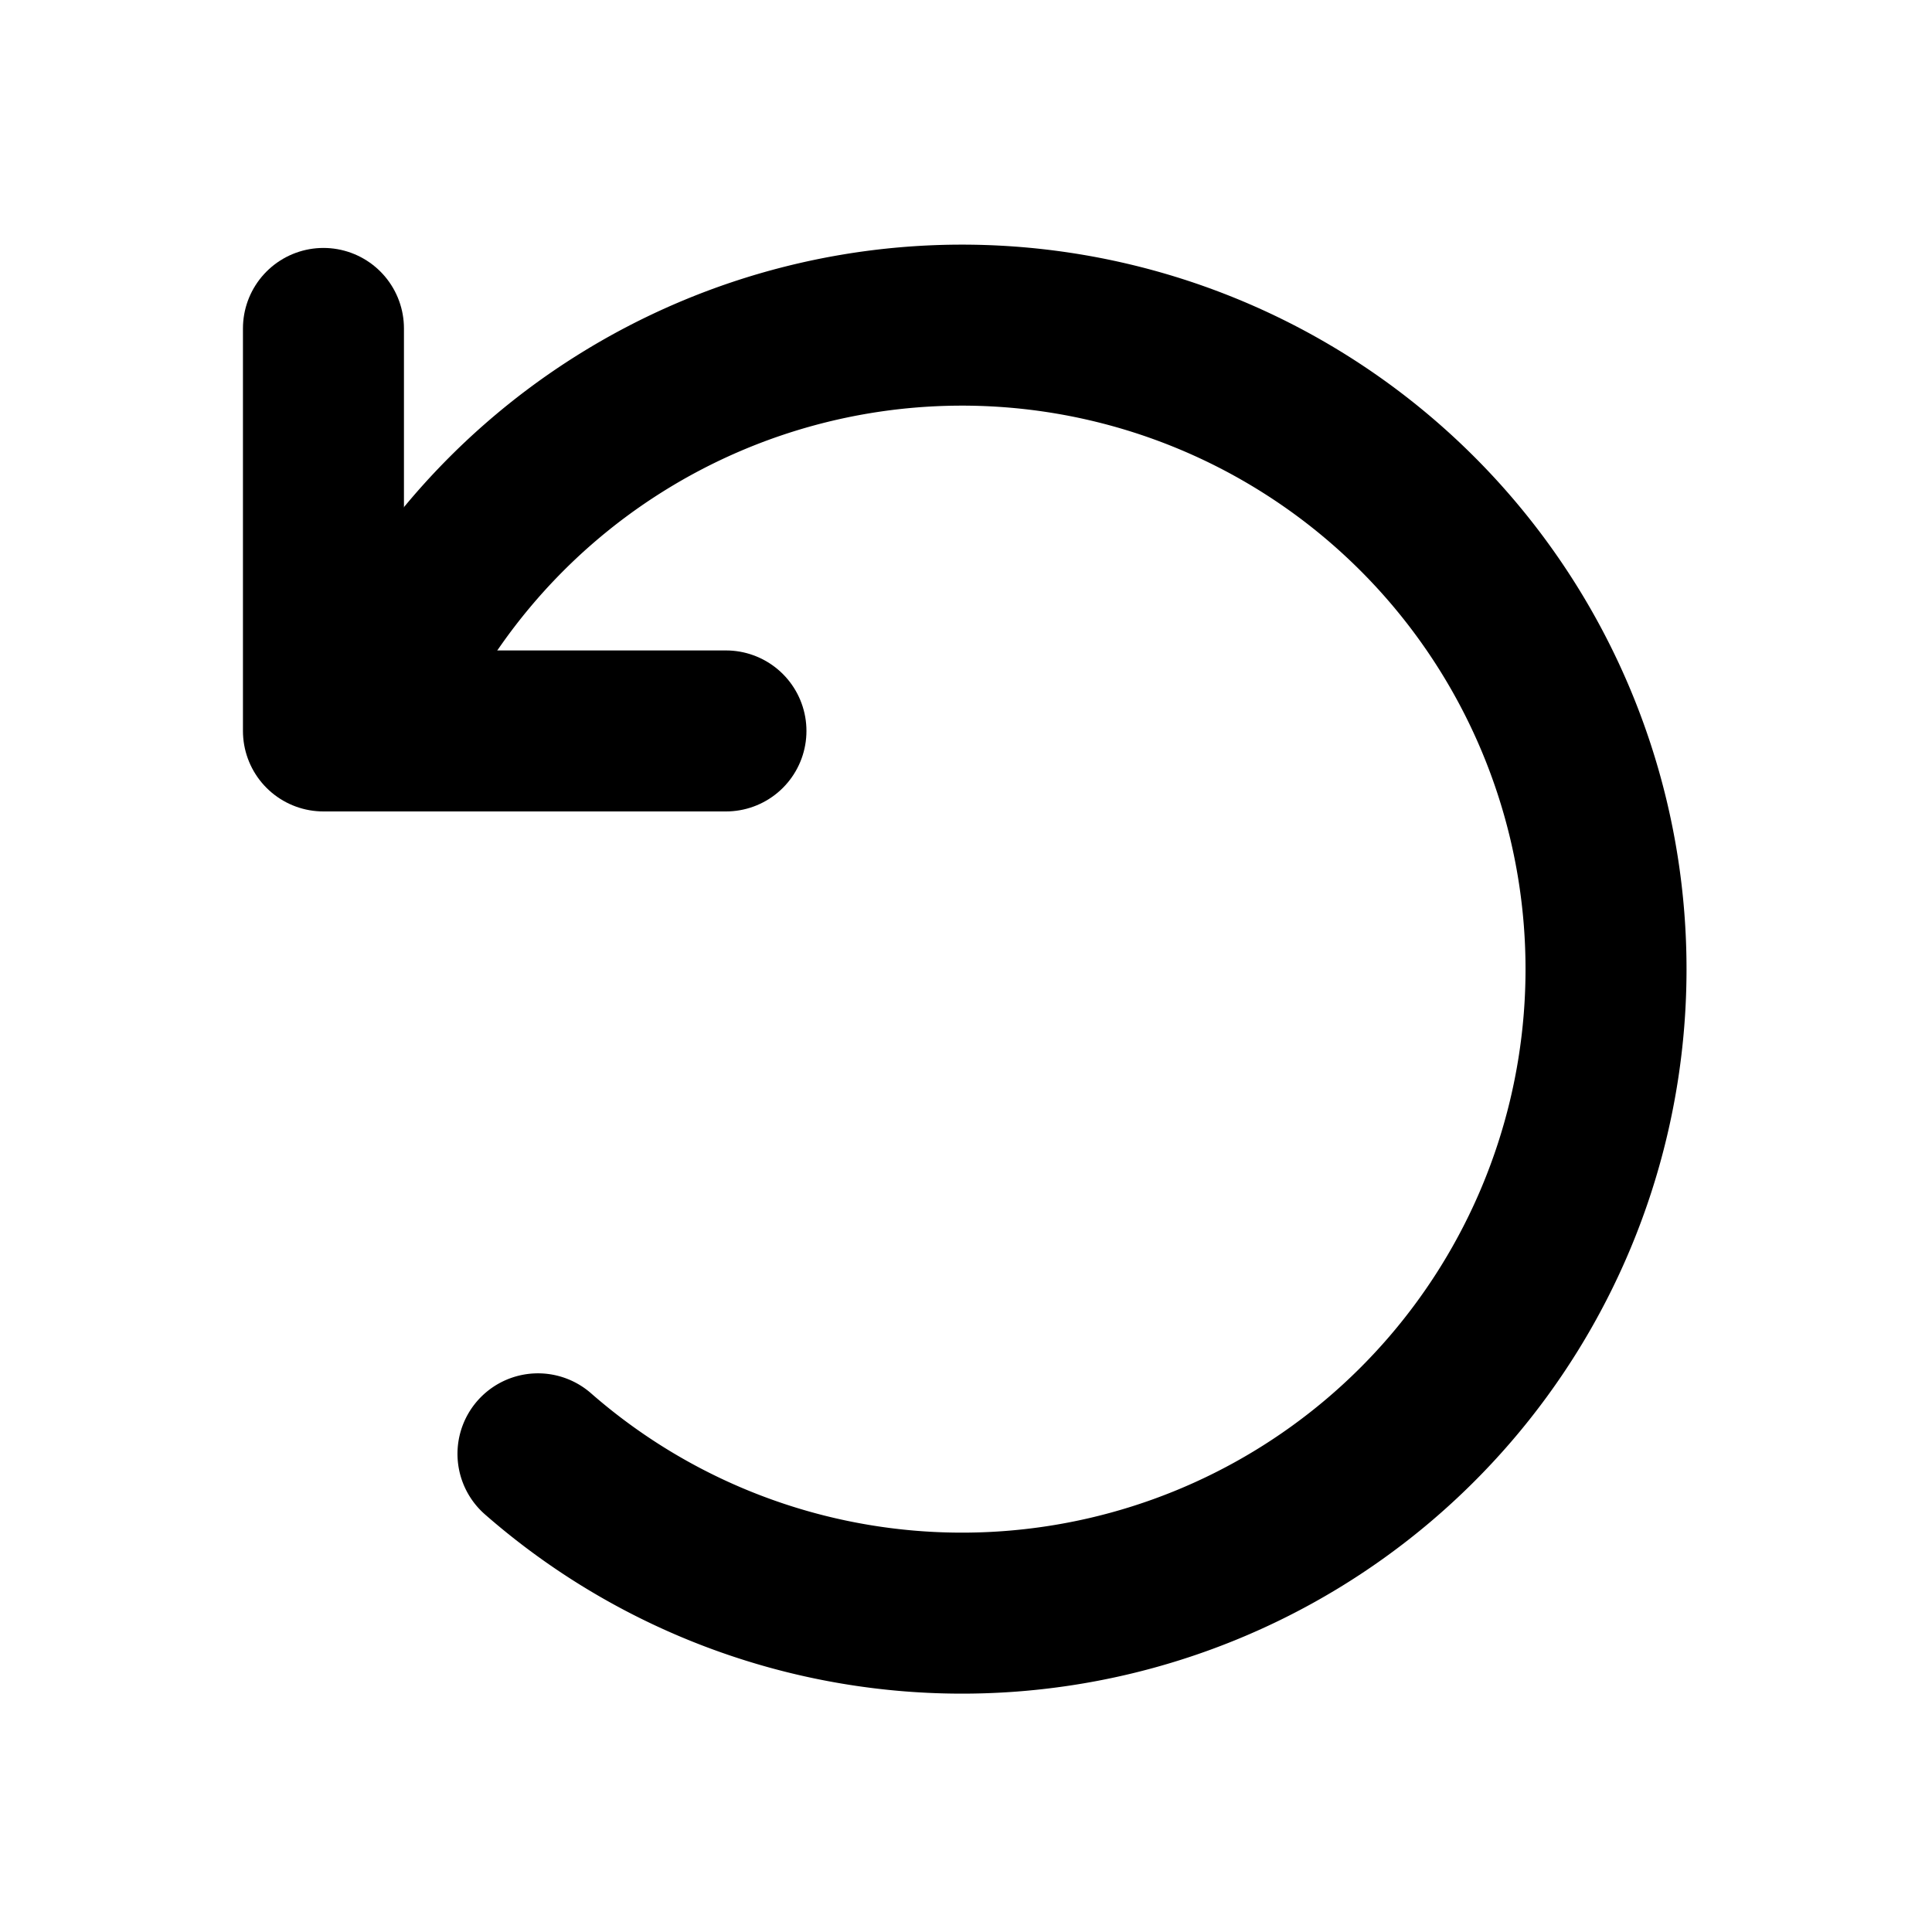 <svg
  width="24"
  height="24"
  viewBox="0 0 24 24"
  xmlns="http://www.w3.org/2000/svg"
  fill="none"
  stroke="currentColor"
  stroke-width="2"
  stroke-linecap="round"
  stroke-linejoin="round"
>
  <path d="M6.683 18.06a8 8 0 1 0-2.165-8.98" />
  <path d="M4.018 4.08v5h5" />
</svg>
